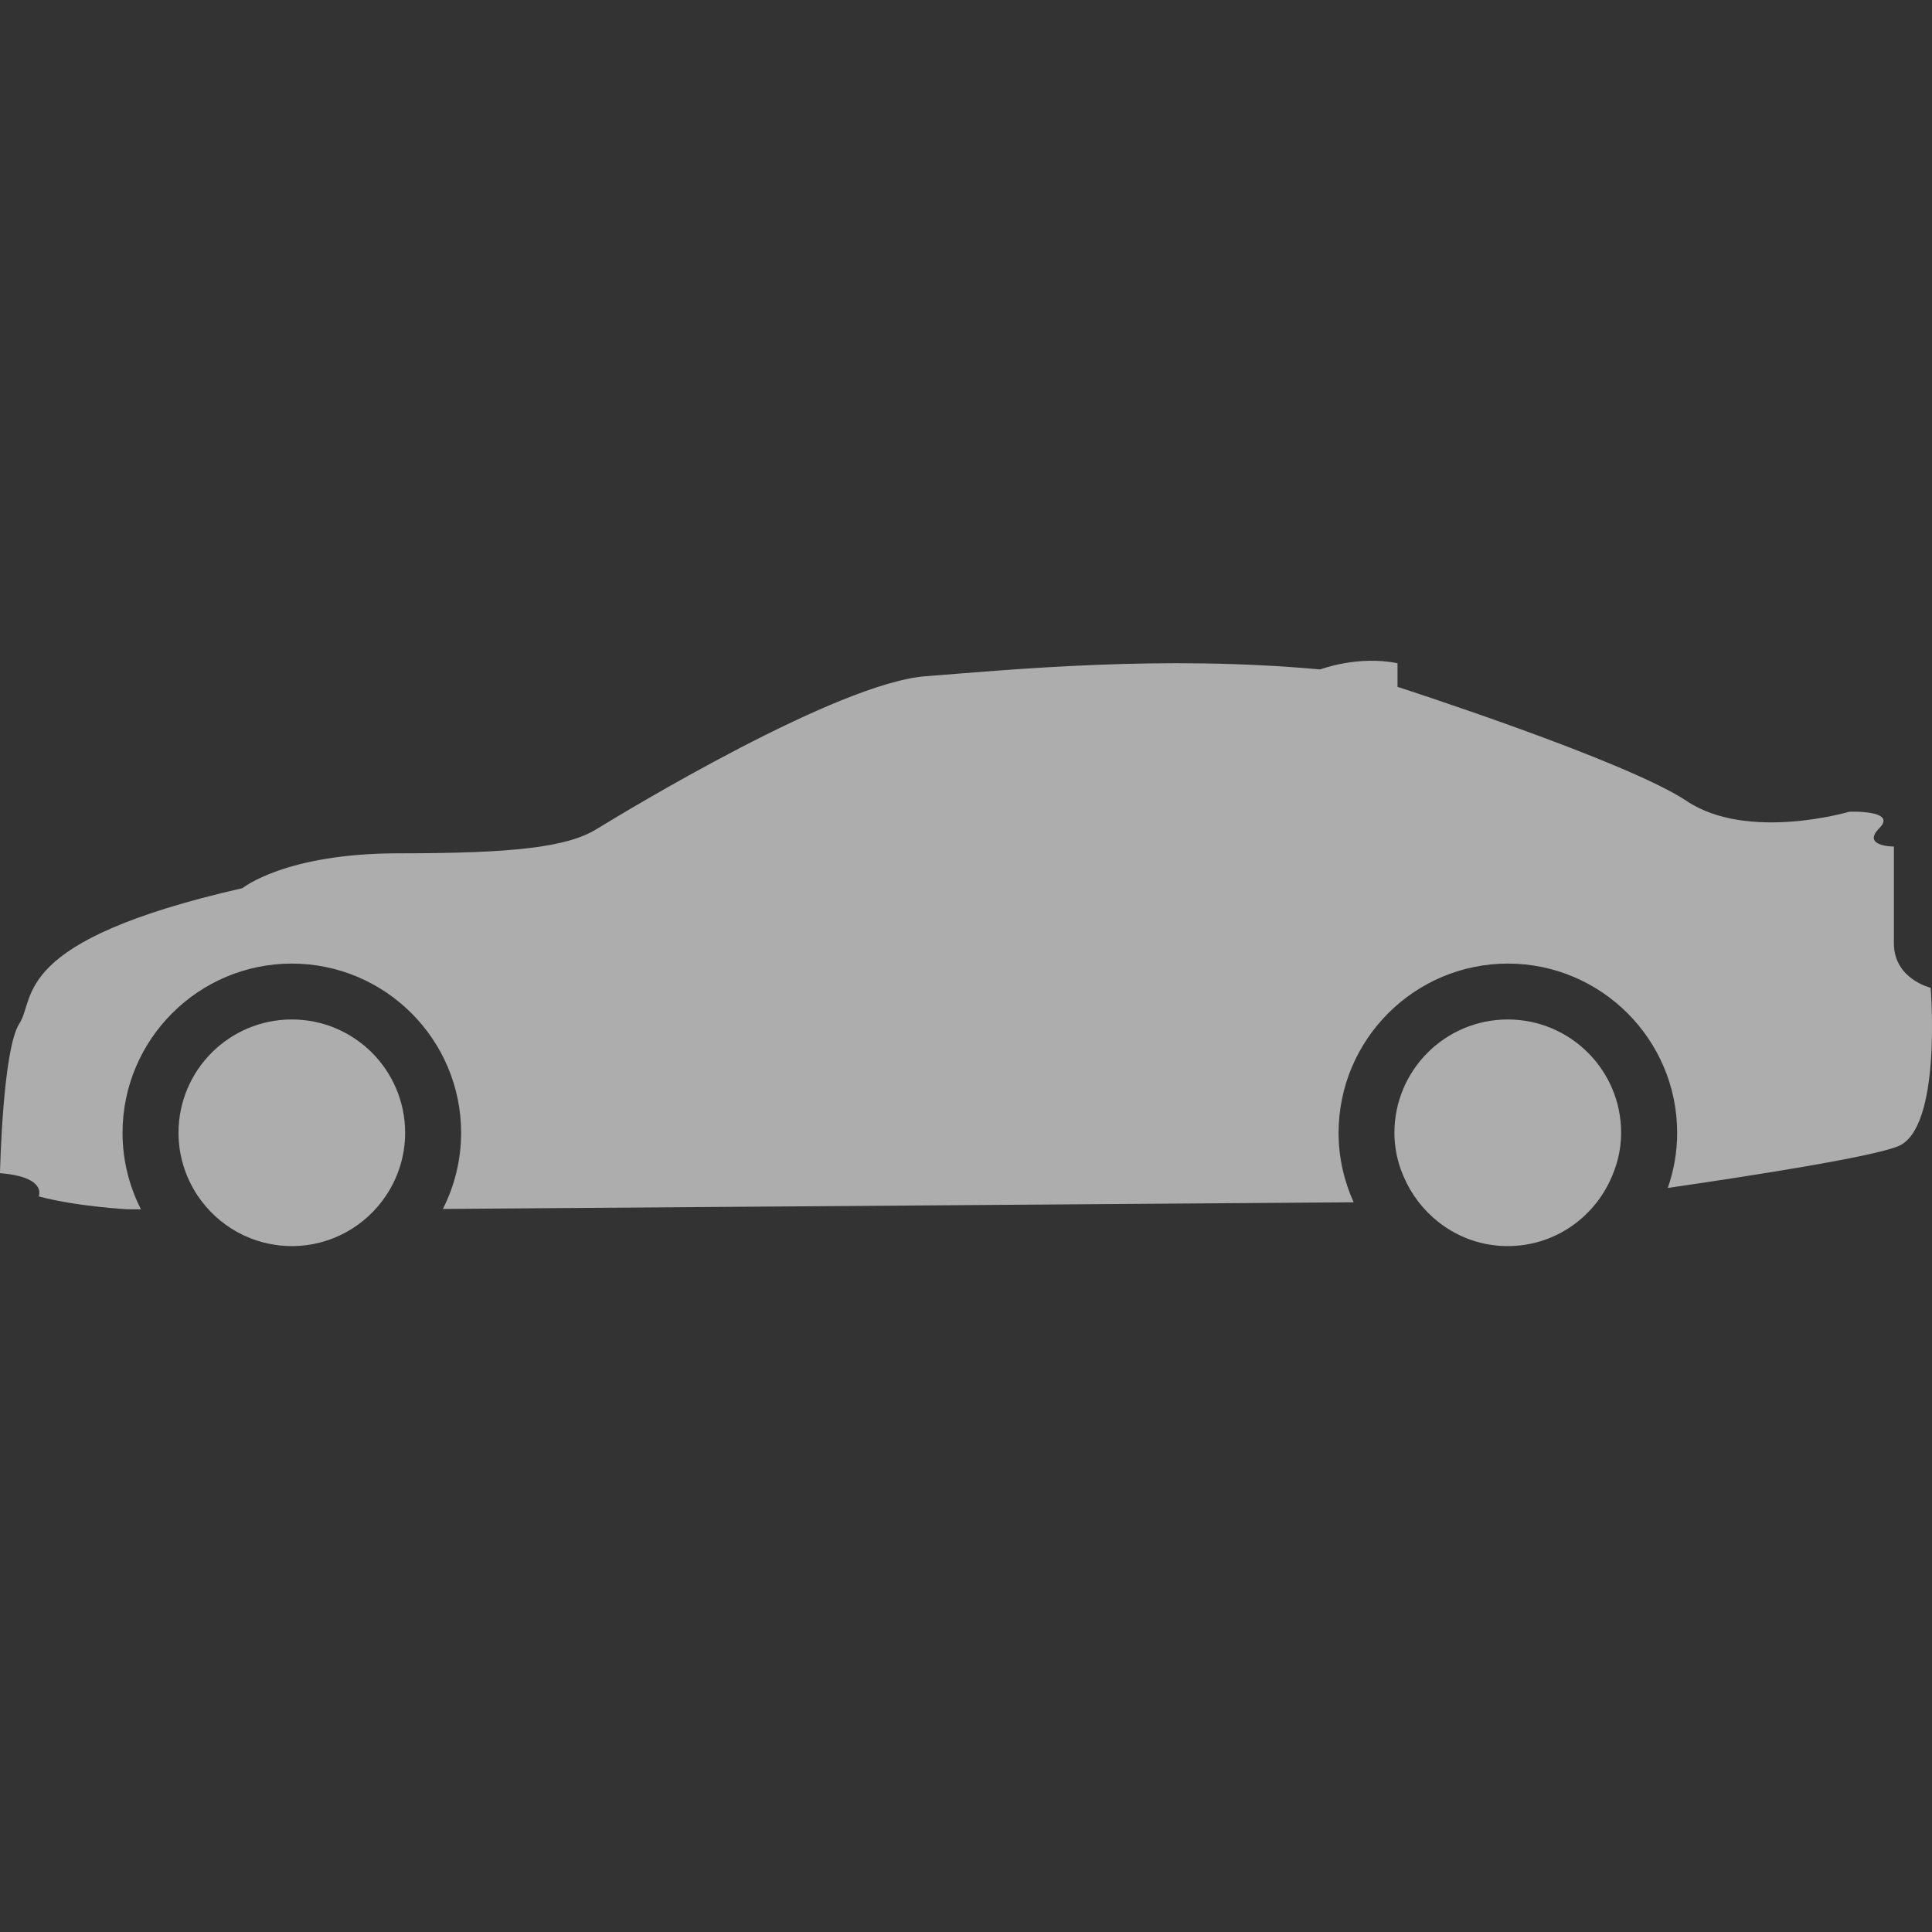 <svg width="40" height="40" viewBox="0 0 40 40" fill="none" xmlns="http://www.w3.org/2000/svg">
<rect x="0" y="0" width="40" height="40" fill="#333333" stroke="none"/>
<g opacity="0.6" clip-path="url(#clip0)">
<path d="M0.801 24.77C1.602 24.983 2.644 25.037 2.644 25.037H2.918C2.676 24.561 2.537 24.024 2.537 23.455C2.537 21.522 4.109 19.95 6.042 19.95C7.975 19.95 9.547 21.522 9.547 23.455C9.547 24.021 9.409 24.556 9.169 25.03L28.026 24.892C27.827 24.452 27.714 23.967 27.714 23.455C27.714 21.522 29.286 19.95 31.219 19.95C33.152 19.95 34.724 21.522 34.724 23.455C34.724 23.854 34.654 24.237 34.53 24.595C36.283 24.341 38.717 23.96 39.291 23.735C40.213 23.375 39.972 20.451 39.972 20.451C39.972 20.451 39.211 20.271 39.211 19.53C39.211 18.788 39.211 17.527 39.211 17.527C39.211 17.527 38.53 17.527 38.91 17.146C39.29 16.765 38.288 16.806 38.288 16.806C38.288 16.806 36.186 17.427 34.923 16.585C33.661 15.743 28.934 14.221 28.934 14.221V13.732C28.113 13.563 27.332 13.86 27.332 13.86C24.067 13.56 20.983 13.86 19.161 14.001C17.338 14.141 12.972 16.785 12.351 17.166C11.73 17.547 10.602 17.667 8.252 17.667C5.902 17.667 5.021 18.388 5.021 18.388C0.214 19.483 0.748 20.658 0.401 21.192C0.053 21.726 0 24.289 0 24.289C0.988 24.369 0.801 24.77 0.801 24.77Z" fill="white"/>
<path d="M6.042 21.107C4.747 21.107 3.696 22.158 3.696 23.453C3.696 23.932 3.842 24.377 4.088 24.749C4.509 25.381 5.226 25.799 6.042 25.799C6.859 25.799 7.576 25.38 7.996 24.748C8.242 24.377 8.388 23.932 8.388 23.454C8.387 22.158 7.338 21.107 6.042 21.107Z" fill="white"/>
<path d="M31.217 21.107C29.921 21.107 28.87 22.158 28.87 23.453C28.87 23.883 28.994 24.28 29.195 24.626C29.602 25.324 30.35 25.799 31.217 25.799C32.145 25.799 32.939 25.256 33.32 24.474C33.471 24.164 33.564 23.821 33.564 23.453C33.564 22.158 32.513 21.107 31.217 21.107Z" fill="white"/>
</g>
<defs>
<clipPath id="clip0">
<rect width="40" height="40" fill="white"/>
</clipPath>
</defs>
</svg>
